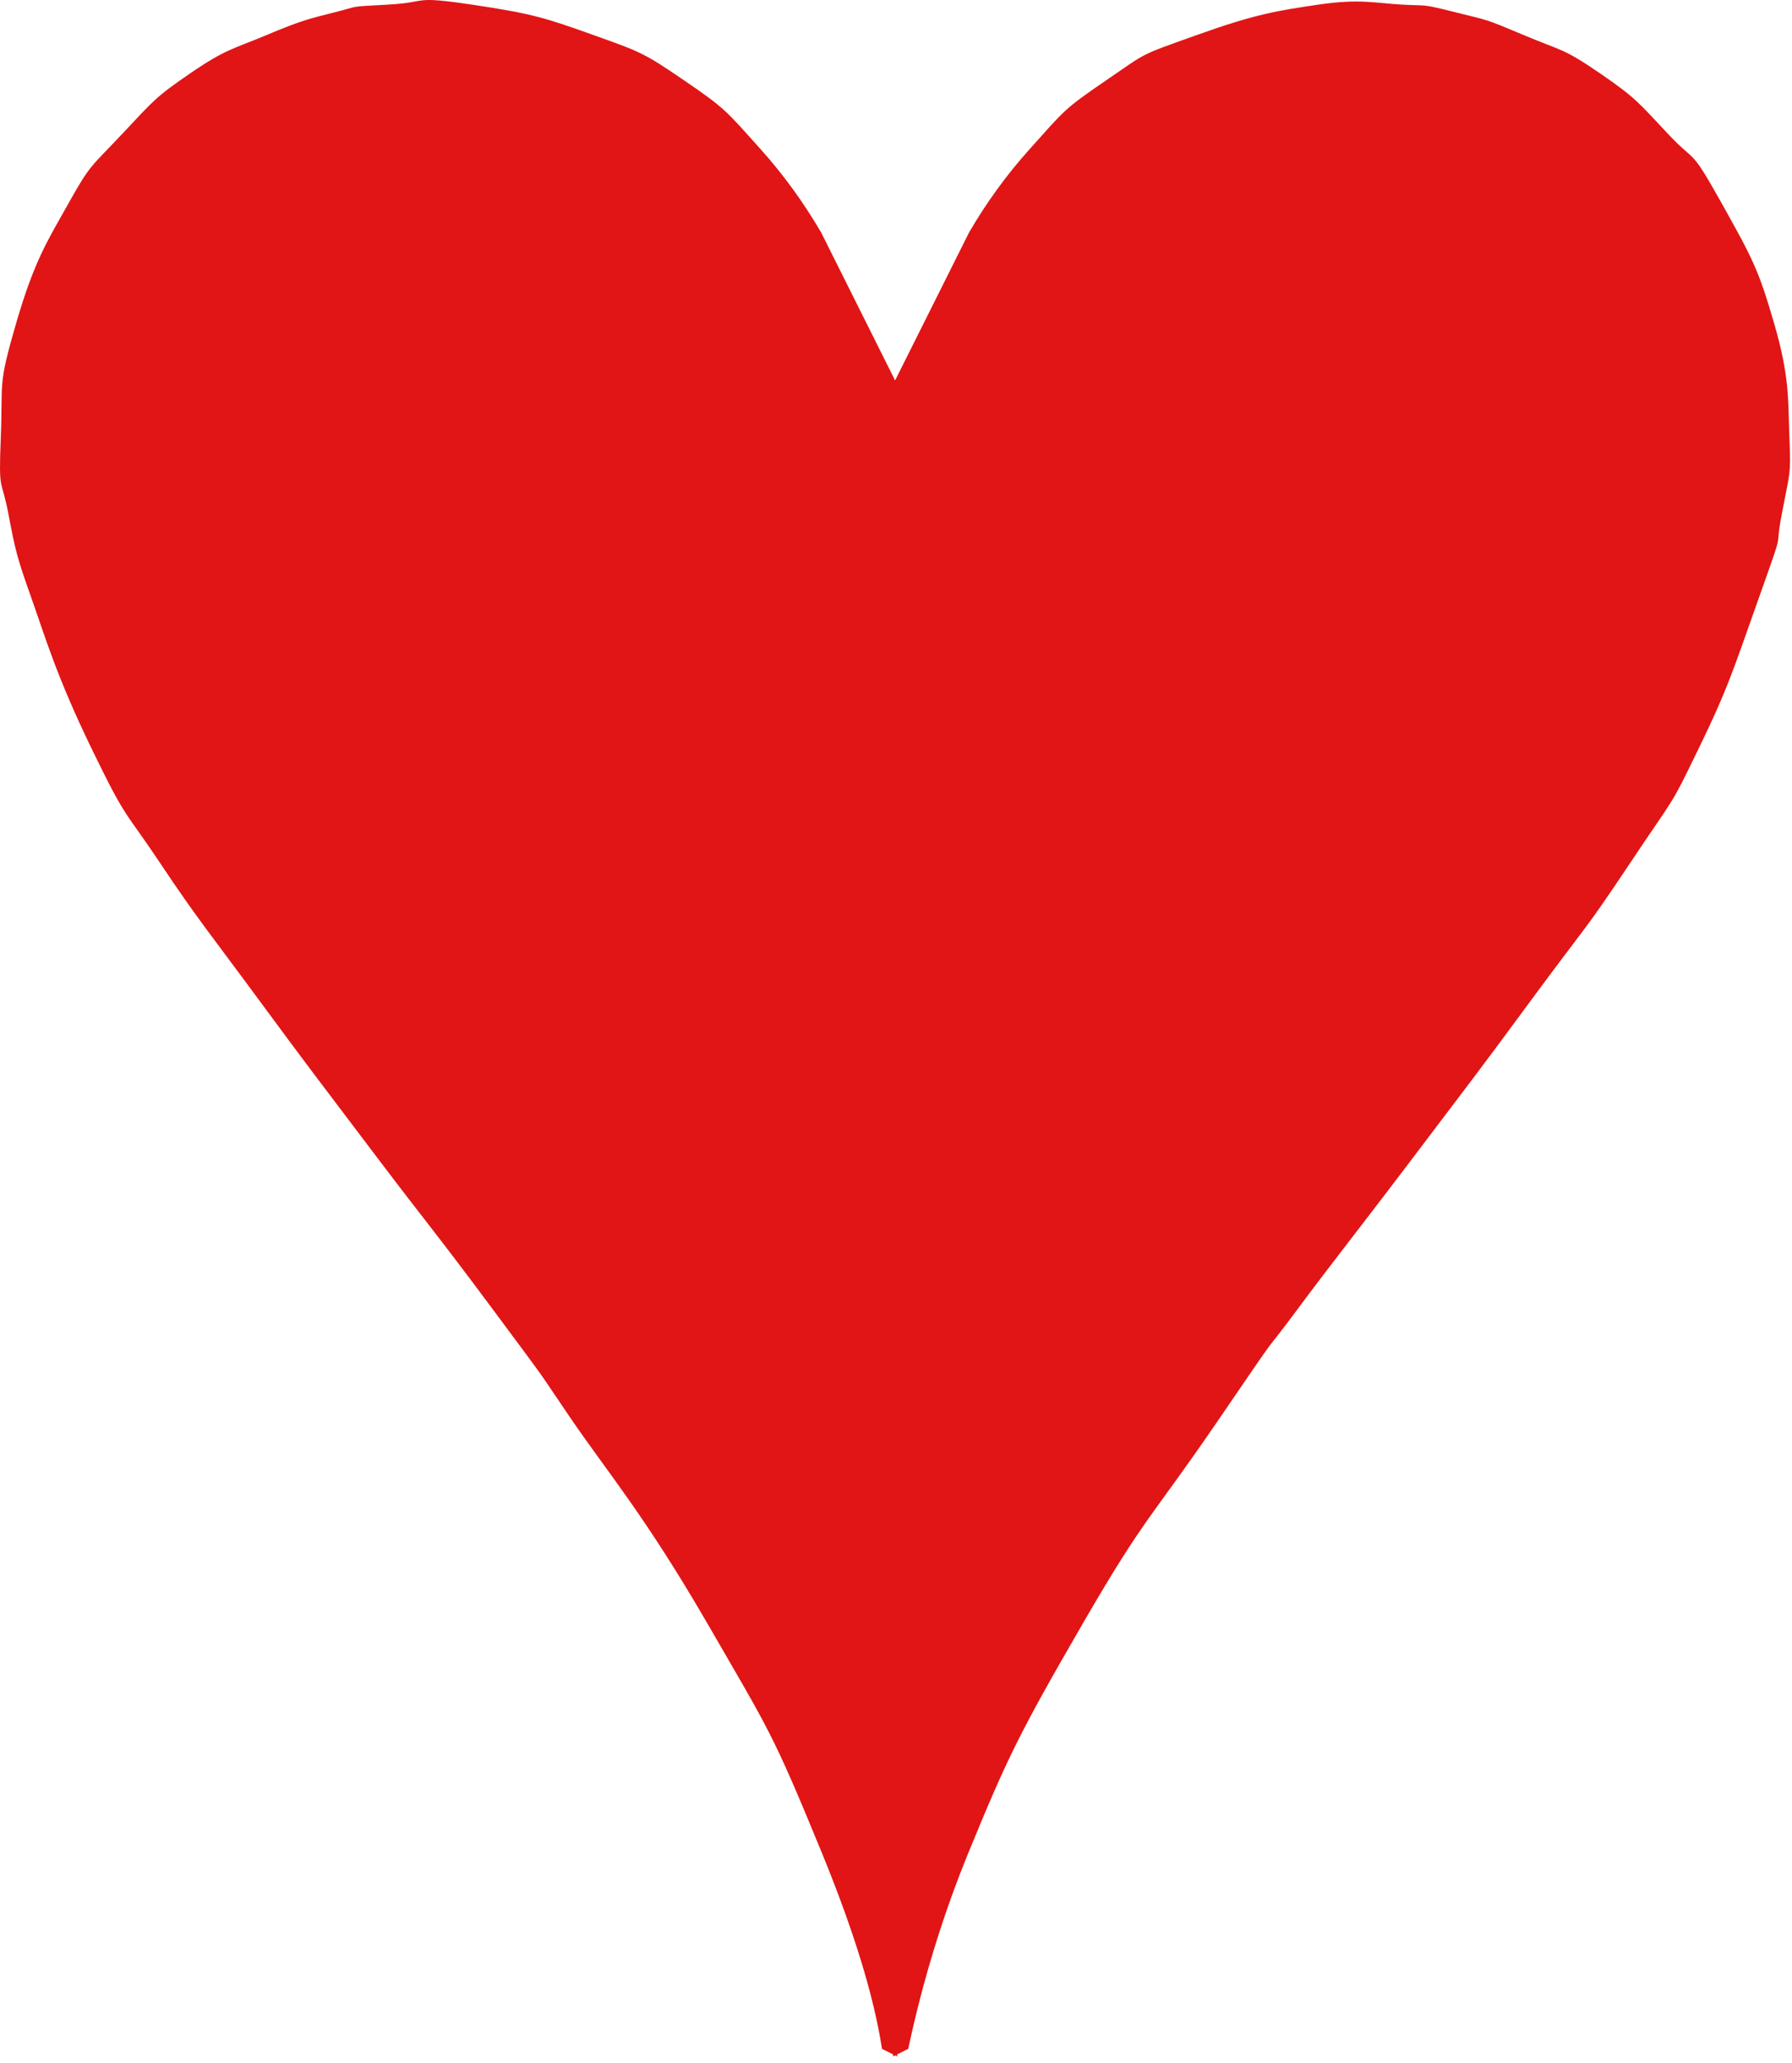 <?xml version="1.0" encoding="UTF-8"?>
<svg width="166px" height="191px" viewBox="0 0 166 191" version="1.1" xmlns="http://www.w3.org/2000/svg" xmlns:xlink="http://www.w3.org/1999/xlink">
    <title>pips-hearts</title>
    <g id="pips" stroke="none" stroke-width="1" fill="none" fill-rule="evenodd">
        <g transform="translate(0, -112)" fill="#E11515" fill-rule="nonzero" id="pips-hearts">
            <g transform="translate(0, 112)">
                <path d="M43.702,0.427 C49.385,1.268 50.584,1.678 54.961,3.241 C59.338,4.804 59.592,4.863 63.405,7.464 C67.219,10.064 67.304,10.309 70.443,13.797 C72.535,16.122 74.412,18.702 76.072,21.538 L82.916,35.227 L89.762,21.538 C91.386,18.743 93.262,16.163 95.392,13.797 C98.587,10.247 98.502,10.141 102.429,7.464 C106.356,4.786 105.398,5.197 110.874,3.241 C116.349,1.286 118.316,0.992 122.133,0.427 C125.95,-0.139 127.399,0.289 129.874,0.427 C132.348,0.564 131.587,0.327 134.799,1.13 C138.012,1.933 137.537,1.727 141.133,3.241 C144.729,4.755 144.756,4.424 148.17,6.76 C151.584,9.096 151.8,9.518 154.503,12.389 C157.206,15.261 156.486,13.467 159.429,18.723 C162.372,23.978 162.902,24.978 164.355,29.982 C165.808,34.986 165.622,37.03 165.762,40.538 C165.903,44.046 165.81,43.63 165.059,47.575 C164.307,51.519 165.488,48.157 162.948,55.315 C160.408,62.473 160.026,63.813 157.318,69.389 C154.61,74.966 155.336,73.418 150.985,79.945 C146.634,86.472 147.06,85.522 141.836,92.612 C136.613,99.701 136.886,99.273 131.281,106.686 C125.676,114.099 123.622,116.617 120.022,121.464 C116.421,126.31 119.413,121.902 112.985,131.315 C106.556,140.729 106.174,140.201 100.318,150.315 C94.462,160.43 93.352,162.686 89.762,171.427 C87.369,177.254 85.493,183.352 84.133,189.723 L83.109,190.234 L83.109,190.427 L82.916,190.328 L82.725,190.427 L82.725,190.234 L81.702,189.723 C80.951,184.834 79.074,178.735 76.072,171.427 C71.569,160.463 71.272,160.256 65.517,150.315 C59.761,140.375 56.273,136.328 52.85,131.315 C49.427,126.303 51.361,128.932 45.813,121.464 C40.265,113.995 39.856,113.698 34.554,106.686 C29.251,99.673 28.626,98.893 23.998,92.612 C19.37,86.331 18.24,85.03 14.85,79.945 C11.46,74.861 11.79,76.128 8.517,69.389 C5.244,62.651 4.217,59.065 2.887,55.315 C1.557,51.566 1.432,51.019 0.776,47.575 C0.12,44.13 -0.139,45.826 0.072,40.538 C0.284,35.249 -0.234,35.885 1.48,29.982 C3.193,24.079 4.423,22.263 6.405,18.723 C8.388,15.182 8.405,15.499 11.331,12.389 C14.258,9.28 14.394,8.998 17.665,6.76 C20.936,4.522 21.612,4.542 24.702,3.241 C27.791,1.941 28.618,1.735 31.035,1.13 C33.453,0.526 32.102,0.641 35.961,0.427 C39.82,0.212 38.019,-0.415 43.702,0.427 Z" id="icon"></path>
            </g>
        </g>
    </g>
</svg>